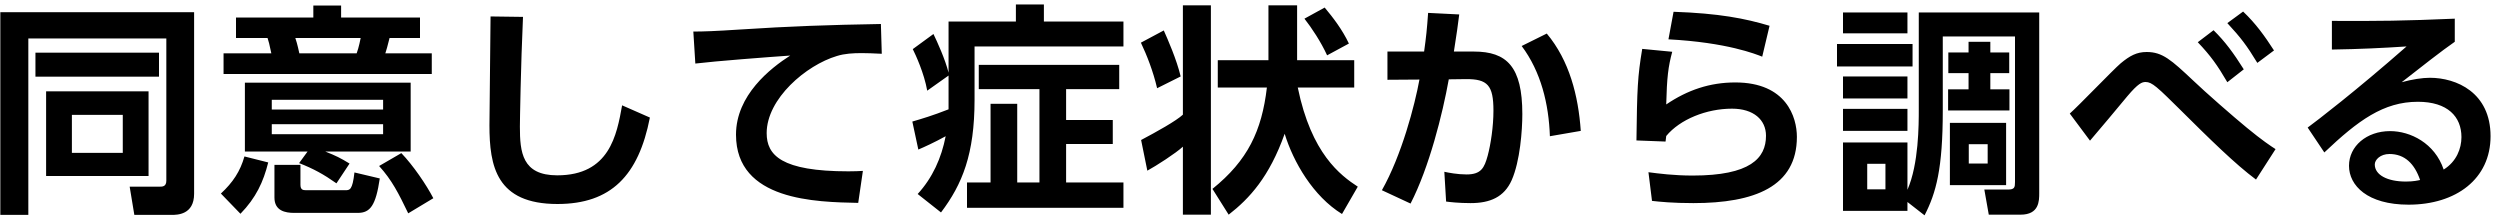 <svg width="180" height="16" viewBox="0 0 180 16" fill="none" xmlns="http://www.w3.org/2000/svg">
<path d="M3.32 12.672H10.696V6.576H3.32V12.672ZM8.84 8.272V11.008H5.176V8.272H8.84ZM2.04 15.472V2.768H11.976V13.008C11.976 13.44 11.688 13.44 11.496 13.44H9.336L9.672 15.472H12.36C12.744 15.472 13.976 15.472 13.976 13.952V0.88H0.024V15.472H2.04ZM2.552 5.52H11.448V3.792H2.552V5.52ZM25.168 11.776C24.512 11.376 24.192 11.216 23.424 10.912H29.568V5.952H17.632V10.912H22.144L21.536 11.744C22.56 12.144 23.296 12.544 24.224 13.2L25.168 11.776ZM27.584 7.888H19.568V7.184H27.584V7.888ZM27.584 9.664H19.568V8.944H27.584V9.664ZM31.088 3.84H27.744C27.808 3.648 27.904 3.328 28.048 2.736H30.24V1.264H24.56V0.4H22.56V1.264H16.992V2.736H19.264C19.36 3.024 19.376 3.104 19.536 3.84H16.096V5.328H31.088V3.84ZM21.552 3.84C21.52 3.712 21.424 3.2 21.264 2.736H25.968C25.952 2.816 25.84 3.408 25.68 3.84H21.552ZM17.312 15.392C18.432 14.24 18.96 13.104 19.312 11.696L17.6 11.264C17.296 12.336 16.768 13.136 15.904 13.936L17.312 15.392ZM19.76 11.872V14.224C19.76 15.184 20.544 15.328 21.184 15.328H25.76C26.656 15.328 27.056 14.8 27.344 12.848L25.52 12.416C25.376 13.696 25.184 13.696 24.848 13.696H22.032C21.792 13.696 21.632 13.648 21.632 13.296V11.872H19.76ZM31.2 14.272C30.704 13.312 29.744 11.904 28.896 11.024L27.296 11.952C28.224 12.976 28.688 13.904 29.392 15.36L31.2 14.272ZM35.32 1.184C35.32 2.304 35.24 7.792 35.24 9.024C35.24 11.968 35.736 14.688 40.136 14.688C43.992 14.688 45.976 12.64 46.792 8.464L44.792 7.584C44.408 9.728 43.88 12.624 40.12 12.624C37.592 12.624 37.432 10.96 37.432 9.12C37.432 8.736 37.496 4.752 37.656 1.216L35.32 1.184ZM63.424 1.728C59.664 1.792 56.928 1.888 53.232 2.128C51.52 2.24 50.656 2.272 49.92 2.272L50.064 4.576C51.504 4.4 55.28 4.112 56.896 4C55.472 4.912 52.992 6.848 52.992 9.696C52.992 14.464 58.768 14.544 61.792 14.608L62.128 12.304C61.84 12.32 61.568 12.336 61.088 12.336C56.24 12.336 55.2 11.168 55.2 9.584C55.2 7.104 58.048 4.688 60.256 4.032C60.816 3.856 61.424 3.824 62.048 3.824C62.416 3.824 62.864 3.84 63.488 3.872L63.424 1.728ZM68.296 7.872C67.112 8.336 66.392 8.544 65.688 8.752L66.12 10.768C66.568 10.576 67.24 10.272 68.088 9.808C67.784 11.376 67.144 12.8 66.072 13.968L67.752 15.296C69.288 13.264 70.168 11.104 70.168 7.184V3.344H80.888V1.552H75.16V0.32H73.144V1.552H68.296V5.232C68.056 4.272 67.48 3.008 67.208 2.448L65.72 3.536C65.928 3.952 66.536 5.264 66.76 6.528L68.296 5.44V7.872ZM70.472 4.672V6.416H74.84V13.136H73.24V7.472H71.32V13.136H69.624V14.96H80.888V13.136H76.76V10.368H80.12V8.64H76.76V6.416H80.584V4.672H70.472ZM97.76 13.44C96.512 12.624 94.416 11.072 93.44 6.304H97.504V4.336H93.392V0.384H91.328V4.336H87.68V6.304H91.216C90.848 9.424 89.84 11.552 87.296 13.6L88.464 15.456C89.968 14.288 91.392 12.736 92.496 9.632C93.12 11.664 94.544 14.128 96.624 15.408L97.76 13.44ZM85.168 8.256C84.688 8.704 83.28 9.488 82.16 10.08L82.608 12.288C83.232 11.952 84.672 11.024 85.168 10.56V15.456H87.184V0.384H85.168V8.256ZM93.92 1.344C94.448 2.016 95.104 3.008 95.552 3.984L97.12 3.136C96.656 2.144 95.968 1.248 95.376 0.544L93.92 1.344ZM82.144 3.072C82.576 3.984 83.024 5.12 83.312 6.352L85.008 5.504C84.72 4.288 84.064 2.8 83.792 2.192L82.144 3.072ZM101.56 14.656C102.904 12.048 103.864 8.208 104.312 5.712L105.528 5.696C107.112 5.68 107.528 6.144 107.528 7.968C107.528 9.104 107.336 10.384 107.112 11.216C106.872 12.08 106.648 12.56 105.592 12.56C104.936 12.56 104.28 12.432 103.992 12.368L104.12 14.512C104.36 14.544 105.016 14.624 105.88 14.624C107.288 14.624 108.296 14.192 108.84 12.976C109.448 11.6 109.608 9.376 109.608 8.208C109.608 4.8 108.488 3.712 106.12 3.712H104.68C104.904 2.304 104.952 1.904 105.064 1.04L102.824 0.928C102.744 2.08 102.68 2.688 102.536 3.712H99.896V5.744L102.2 5.728C101.864 7.568 100.92 11.184 99.496 13.696L101.56 14.656ZM113.816 9.424C113.64 6.896 113 4.368 111.368 2.416L109.56 3.312C110.952 5.168 111.512 7.488 111.592 9.808L113.816 9.424ZM127.408 1.856C125.648 1.328 123.76 0.96 120.496 0.848L120.128 2.832C124.352 3.056 126.432 3.904 126.88 4.08L127.408 1.856ZM118.24 3.52C117.904 5.536 117.872 6.368 117.824 10.112L119.92 10.192C119.936 10.048 119.952 9.984 119.968 9.792C120.96 8.592 122.864 7.824 124.704 7.824C126.256 7.824 127.152 8.624 127.152 9.776C127.152 11.392 126.016 12.64 121.872 12.64C120.528 12.64 119.424 12.496 118.688 12.4L118.944 14.464C119.504 14.528 120.448 14.624 121.92 14.624C126.32 14.624 129.376 13.44 129.376 9.856C129.376 8.448 128.624 5.936 124.944 5.936C123.104 5.936 121.504 6.48 119.968 7.52C120.016 5.568 120.112 4.8 120.4 3.728L118.24 3.52ZM137.336 14.544L138.568 15.504C139.4 13.888 139.88 12.144 139.88 7.968V2.624H145.08V13.104C145.08 13.488 145.048 13.648 144.568 13.648H142.872L143.192 15.456H145.48C146.824 15.456 146.824 14.464 146.824 13.904V0.896H138.152V7.888C138.152 8.96 138.152 11.808 137.336 13.664V10.256H132.696V15.184H137.336V14.544ZM135.752 13.632H134.44V11.792H135.752V13.632ZM132.696 0.896V2.4H137.336V0.896H132.696ZM132.696 5.504V7.088H137.336V5.504H132.696ZM132.696 7.84V9.424H137.336V7.84H132.696ZM140.392 8.848V13.328H144.44V8.848H140.392ZM143.112 11.776H141.752V10.384H143.112V11.776ZM132.264 3.168V4.784H137.704V3.168H132.264ZM143.304 3.008H141.736V3.776H140.28V5.264H141.736V6.432H140.264V7.952H144.68V6.432H143.304V5.264H144.664V3.776H143.304V3.008ZM158.24 3.04C159.168 4.016 159.648 4.688 160.368 5.92L161.552 4.992C160.816 3.824 160.208 2.992 159.376 2.176L158.24 3.04ZM160.368 1.664C161.344 2.72 161.76 3.264 162.528 4.528L163.728 3.632C163.056 2.592 162.416 1.696 161.504 0.832L160.368 1.664ZM163.84 10.736C163.488 10.512 162.864 10.096 161.776 9.2C160.8 8.4 158.752 6.608 157.936 5.824C156.32 4.304 155.696 3.744 154.56 3.744C153.84 3.744 153.344 4.016 152.688 4.56C152.128 5.04 149.632 7.648 149.024 8.176L150.48 10.128C151.376 9.088 152.272 8 153.168 6.928C153.952 6 154.224 5.904 154.48 5.904C154.72 5.904 154.928 6 155.28 6.288C155.712 6.64 156.336 7.28 156.864 7.792C159.136 10.048 160.944 11.824 162.432 12.928L163.84 10.736ZM176.744 1.344C172.952 1.504 171.4 1.52 167.896 1.504V3.568C169.928 3.536 171.56 3.456 173.272 3.344C169.608 6.56 166.808 8.704 166.152 9.184L167.352 10.976C169.784 8.672 171.608 7.328 174.088 7.328C176.232 7.328 177.224 8.4 177.224 9.872C177.224 10.688 176.872 11.632 175.944 12.208C175.304 10.304 173.544 9.44 172.088 9.44C170.392 9.44 169.128 10.528 169.128 11.936C169.128 13.36 170.456 14.736 173.416 14.736C176.84 14.736 179.32 12.88 179.32 9.808C179.32 6.656 176.856 5.6 174.952 5.6C174.408 5.6 173.672 5.712 172.92 5.92C174.184 4.928 175.88 3.6 176.744 3.008V1.344ZM174.248 12.96C174.104 12.992 173.768 13.072 173.224 13.072C171.88 13.072 170.984 12.592 170.984 11.84C170.984 11.504 171.384 11.088 172.04 11.088C173.144 11.088 173.848 11.792 174.248 12.96Z" fill="black"/>
</svg>
